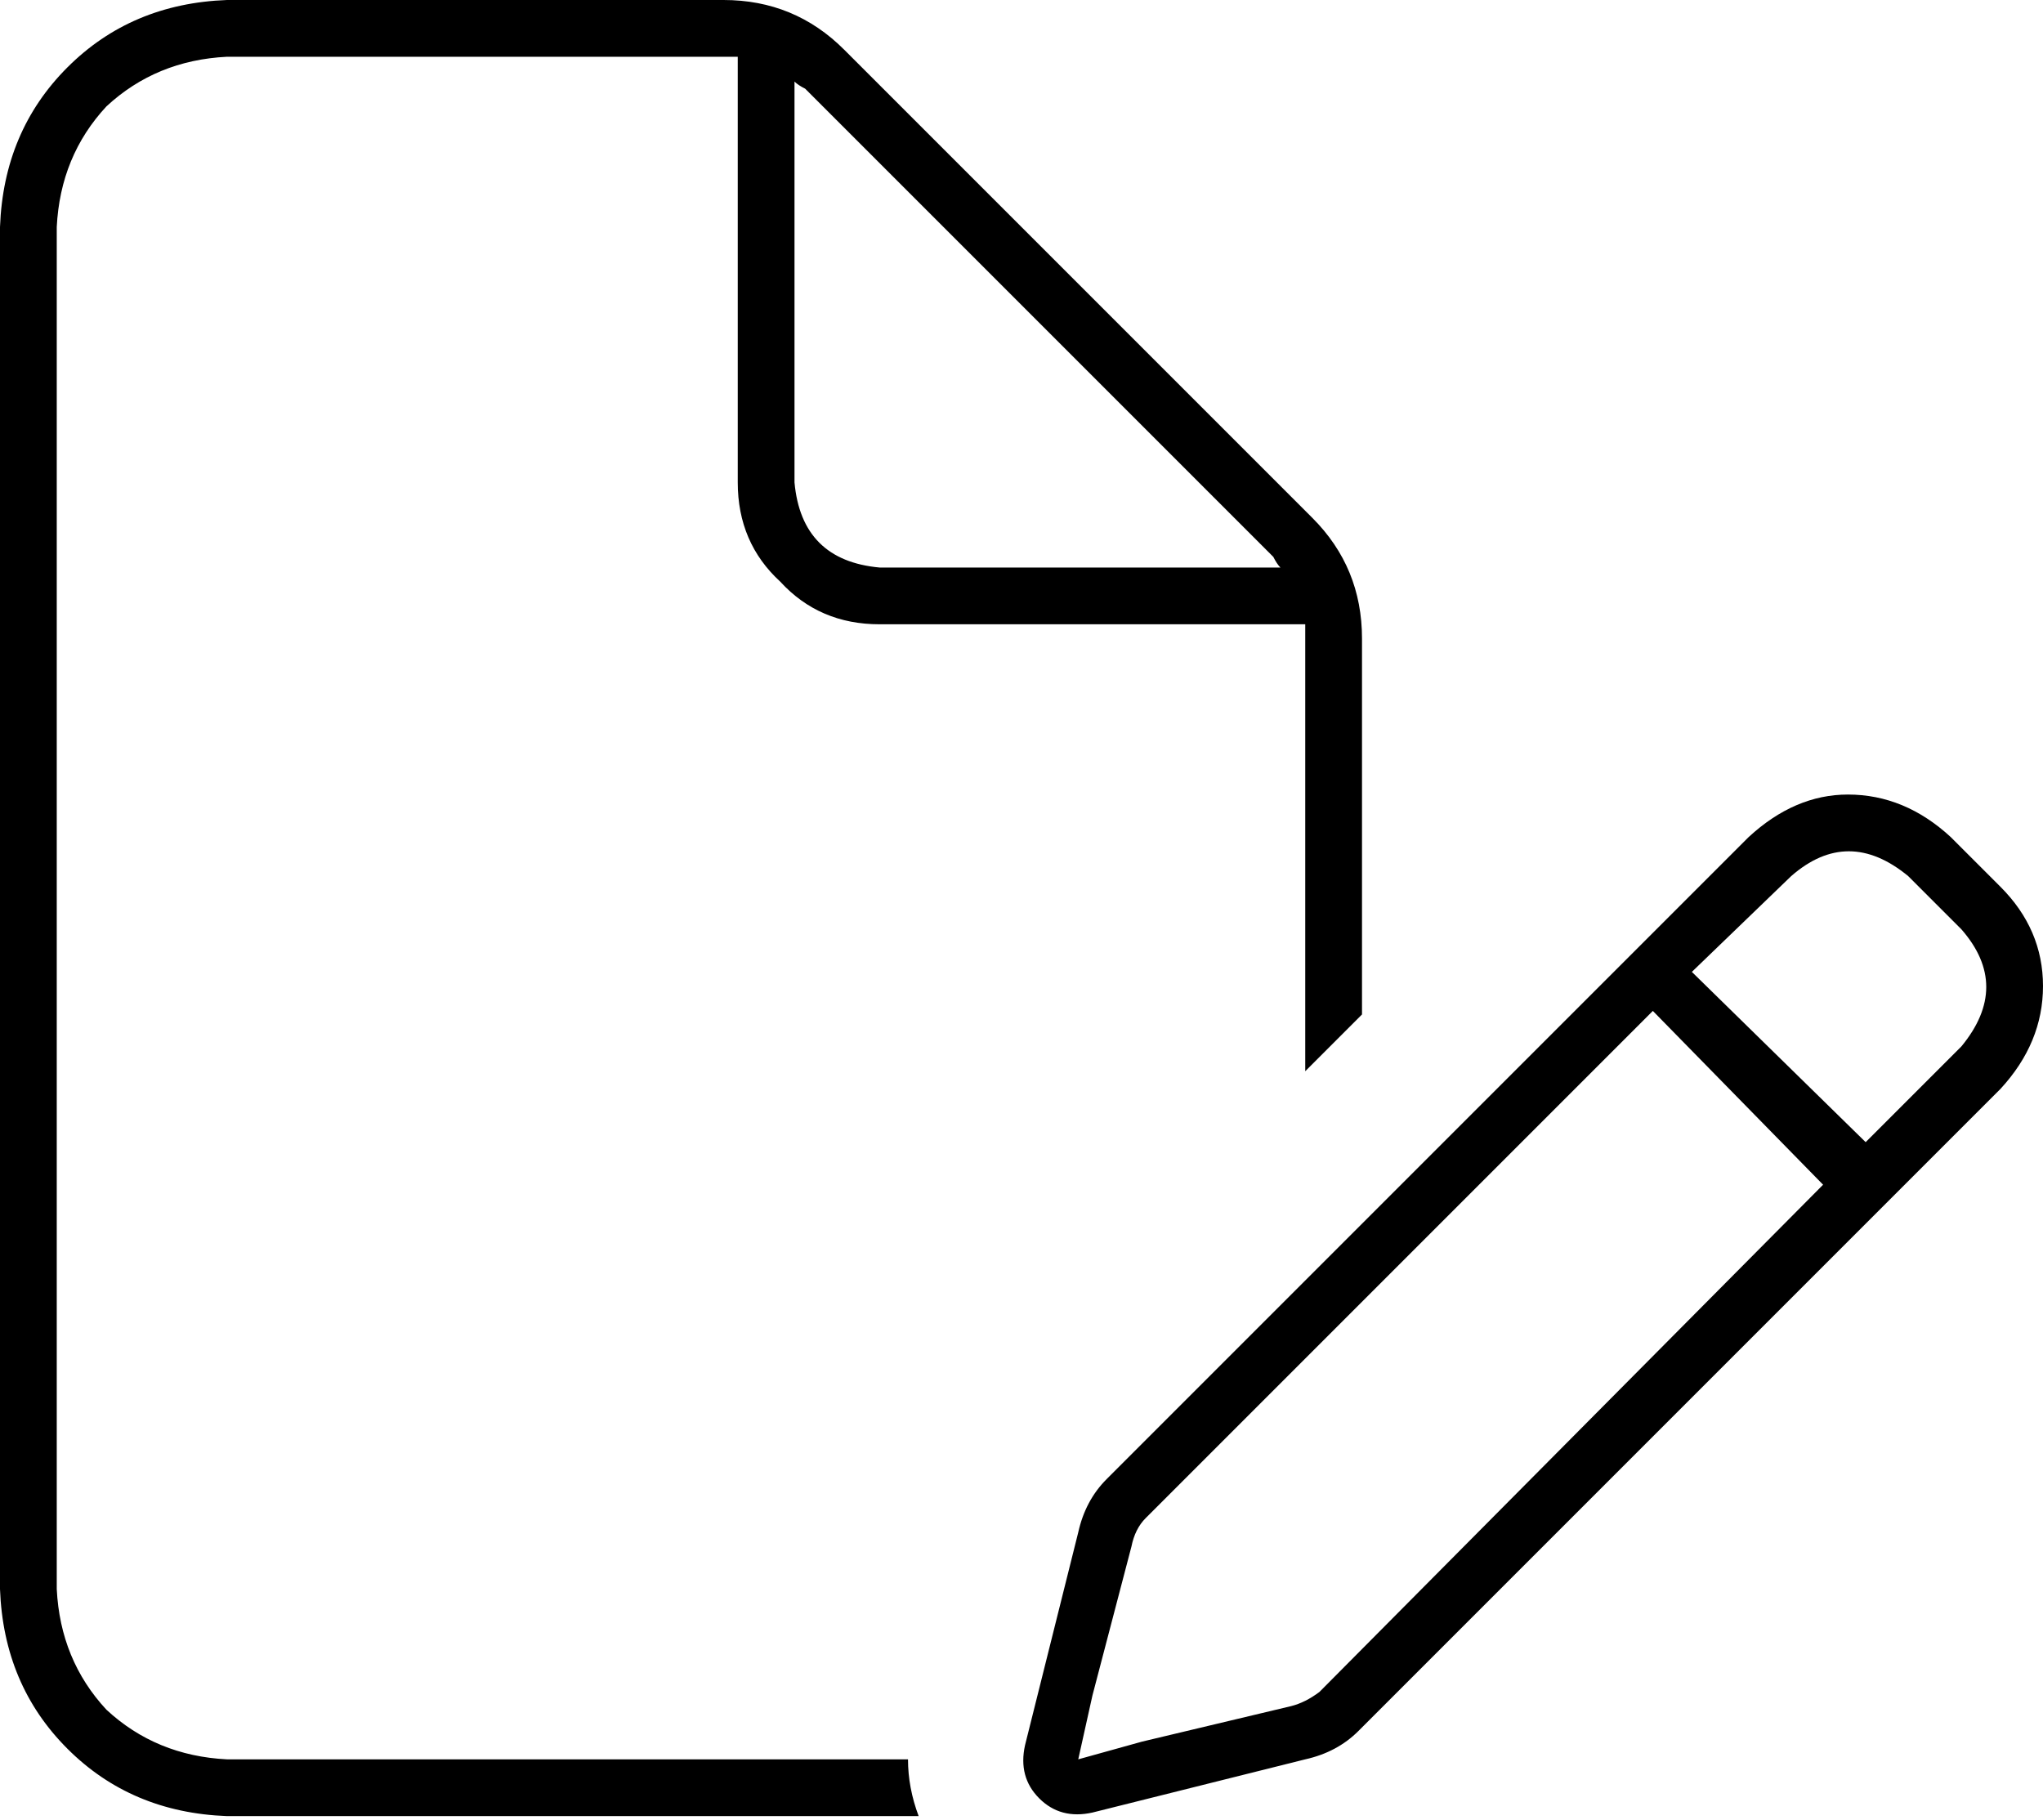 <svg xmlns="http://www.w3.org/2000/svg" viewBox="0 0 576 513">
    <path d="M 64 496 L 256 496 Q 256 504 259 512 L 64 512 Q 37 511 19 493 Q 1 475 0 448 L 0 64 Q 1 37 19 19 Q 37 1 64 0 L 204 0 Q 224 0 238 14 L 370 146 Q 384 160 384 180 L 384 286 L 368 302 L 368 180 Q 368 178 368 176 Q 368 176 368 176 L 248 176 Q 231 176 220 164 Q 208 153 208 136 L 208 16 Q 206 16 204 16 Q 204 16 204 16 L 64 16 Q 44 17 30 30 Q 17 44 16 64 L 16 448 Q 17 468 30 482 Q 44 495 64 496 L 64 496 Z M 361 160 Q 360 159 359 157 L 227 25 Q 225 24 224 23 L 224 136 Q 226 158 248 160 L 361 160 L 361 160 Z M 293 507 Q 287 501 289 492 L 304 432 Q 306 423 312 417 L 493 236 Q 506 224 521 224 Q 537 224 550 236 L 564 250 Q 576 262 576 278 Q 576 294 564 307 L 383 488 Q 377 494 368 496 L 365 483 L 368 496 L 308 511 Q 299 513 293 507 L 293 507 Z M 308 478 L 304 496 L 322 491 L 364 481 Q 368 480 372 477 L 514 334 L 466 285 L 323 428 Q 320 431 319 436 L 308 478 L 308 478 Z M 553 295 Q 567 278 553 262 L 538 247 Q 521 233 505 247 L 477 274 L 526 322 L 553 295 L 553 295 Z"/>
</svg>
